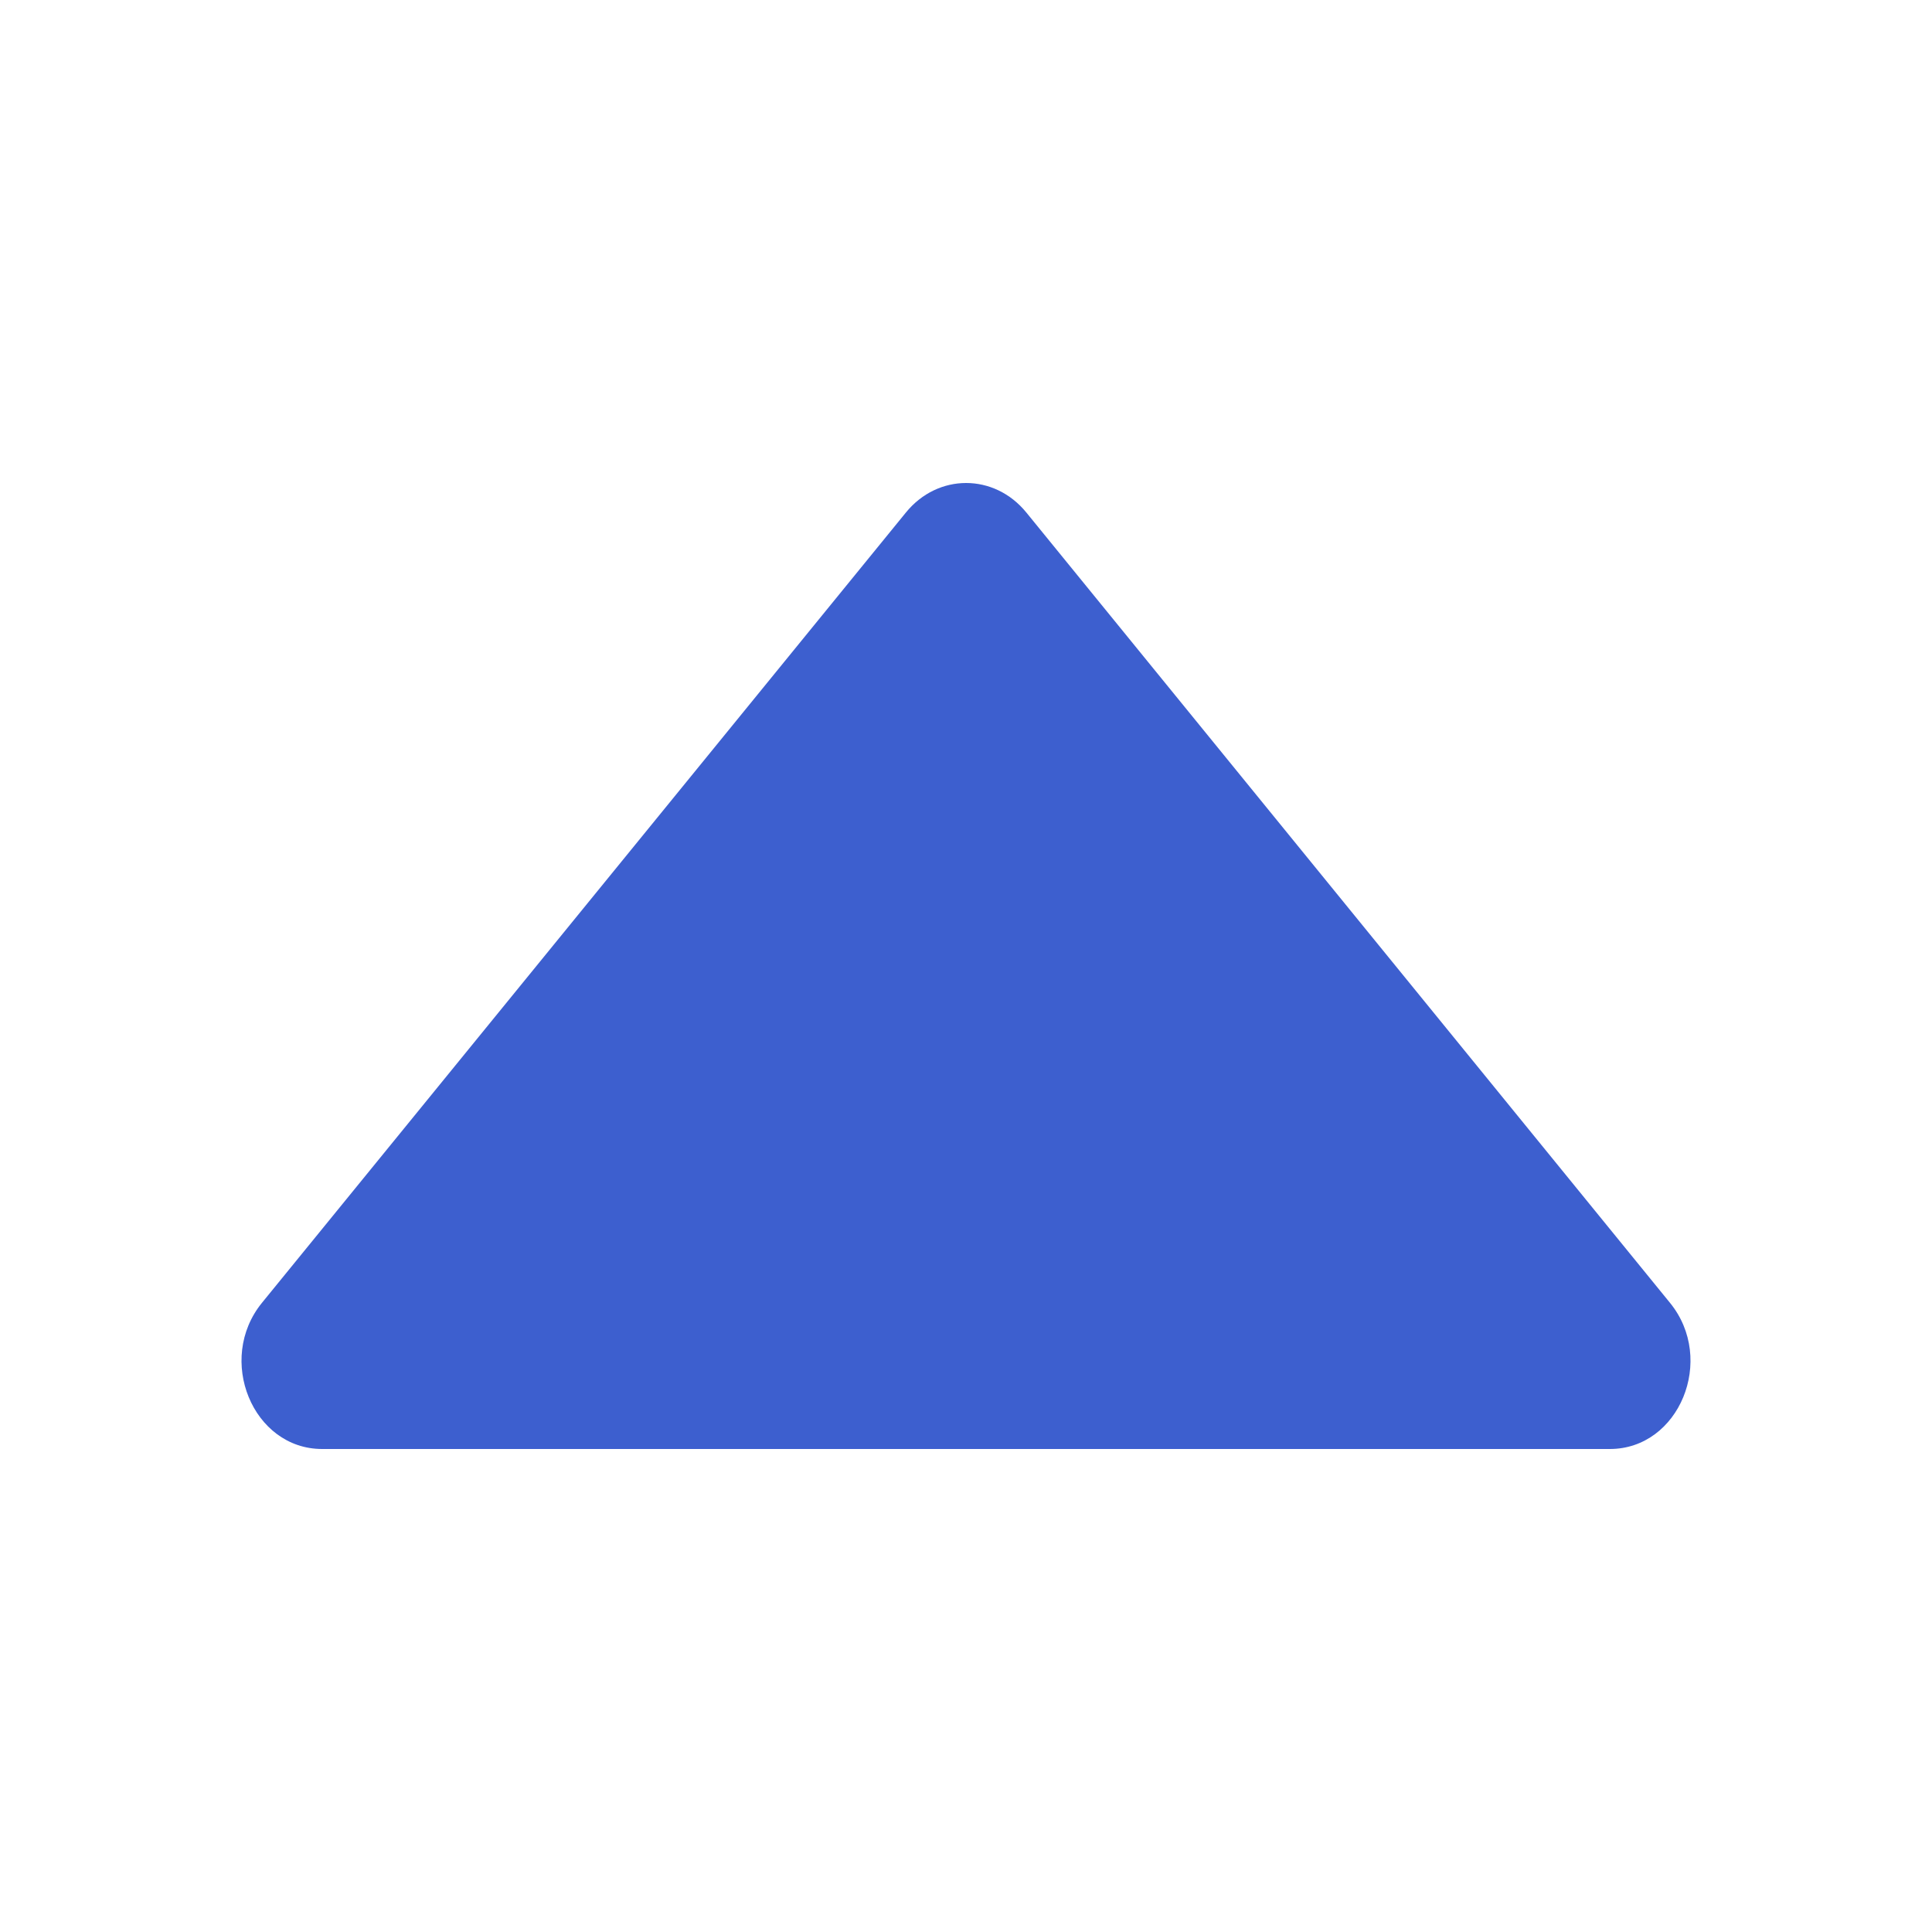 <svg width="24" height="24" viewBox="0 0 24 24" fill="none" xmlns="http://www.w3.org/2000/svg">
<path d="M11.254 6.366C11.652 5.878 12.351 5.878 12.749 6.366L20.745 16.184C21.319 16.887 20.861 18 19.998 18H4.002C3.139 18 2.681 16.887 3.255 16.183L11.254 6.366Z" fill="#3D5FCF"/>
</svg>
